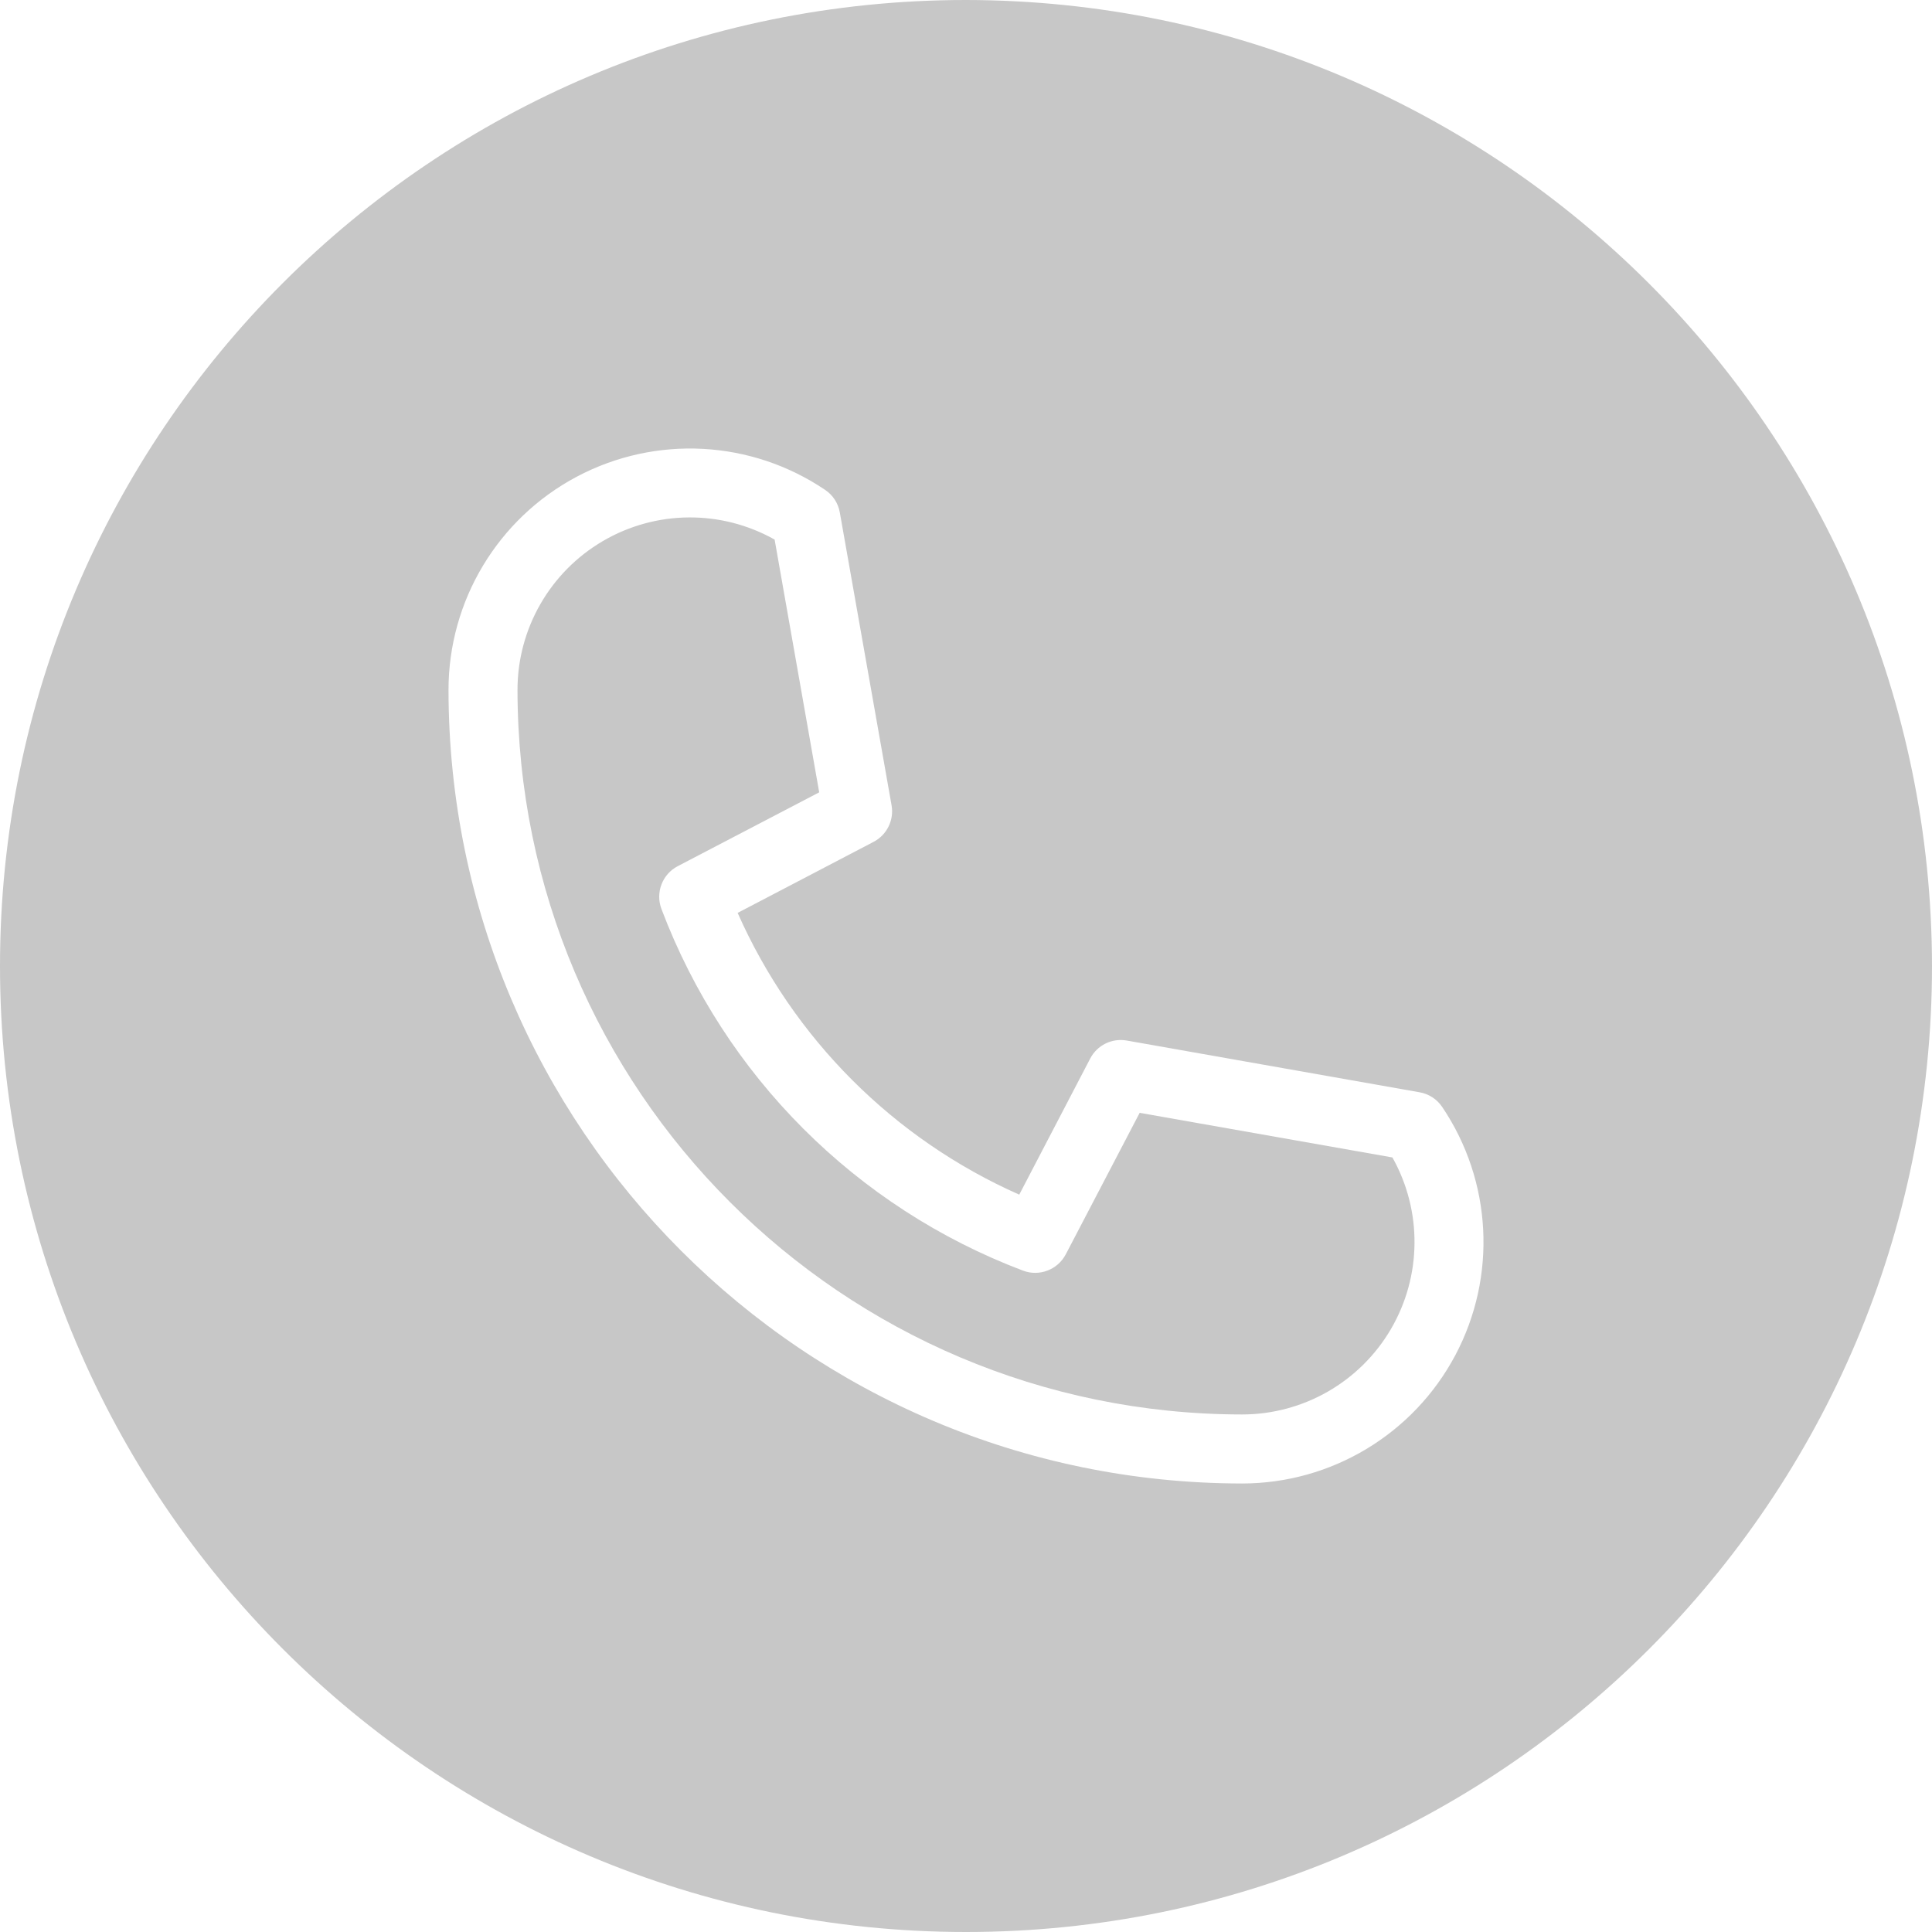 <svg xmlns="http://www.w3.org/2000/svg" width="30" height="30" fill="none" viewBox="0 0 55 55"><path fill="#C7C7C7" d="M32.444 31.68L30.341 35.707C30.11 36.148 29.587 36.348 29.122 36.172C24.373 34.375 20.626 30.626 18.83 25.877C18.654 25.412 18.853 24.888 19.294 24.658L23.321 22.556L22.052 15.361C20.531 14.505 18.67 14.521 17.164 15.402C15.658 16.283 14.732 17.897 14.732 19.642C14.745 31.028 23.972 40.255 35.357 40.267C37.102 40.267 38.715 39.342 39.596 37.837C40.477 36.331 40.493 34.471 39.639 32.95L32.444 31.68Z"/><path fill="#C7C7C7" d="M27.5 0C12.312 0 0 12.312 0 27.5C0 42.688 12.312 55 27.5 55C42.688 55 55 42.688 55 27.5C54.983 12.319 42.681 0.017 27.5 0ZM35.357 42.232C22.887 42.218 12.782 32.113 12.768 19.643C12.768 17.1 14.172 14.765 16.417 13.572C18.663 12.379 21.384 12.523 23.491 13.947C23.712 14.095 23.862 14.327 23.908 14.59L25.381 22.925C25.456 23.347 25.248 23.768 24.869 23.966L20.999 25.988C22.582 29.565 25.44 32.425 29.016 34.009L31.036 30.134C31.234 29.754 31.655 29.547 32.077 29.622L40.413 31.095C40.675 31.141 40.907 31.291 41.055 31.511C42.478 33.618 42.621 36.339 41.428 38.584C40.234 40.829 37.9 42.232 35.357 42.232Z"/></svg>